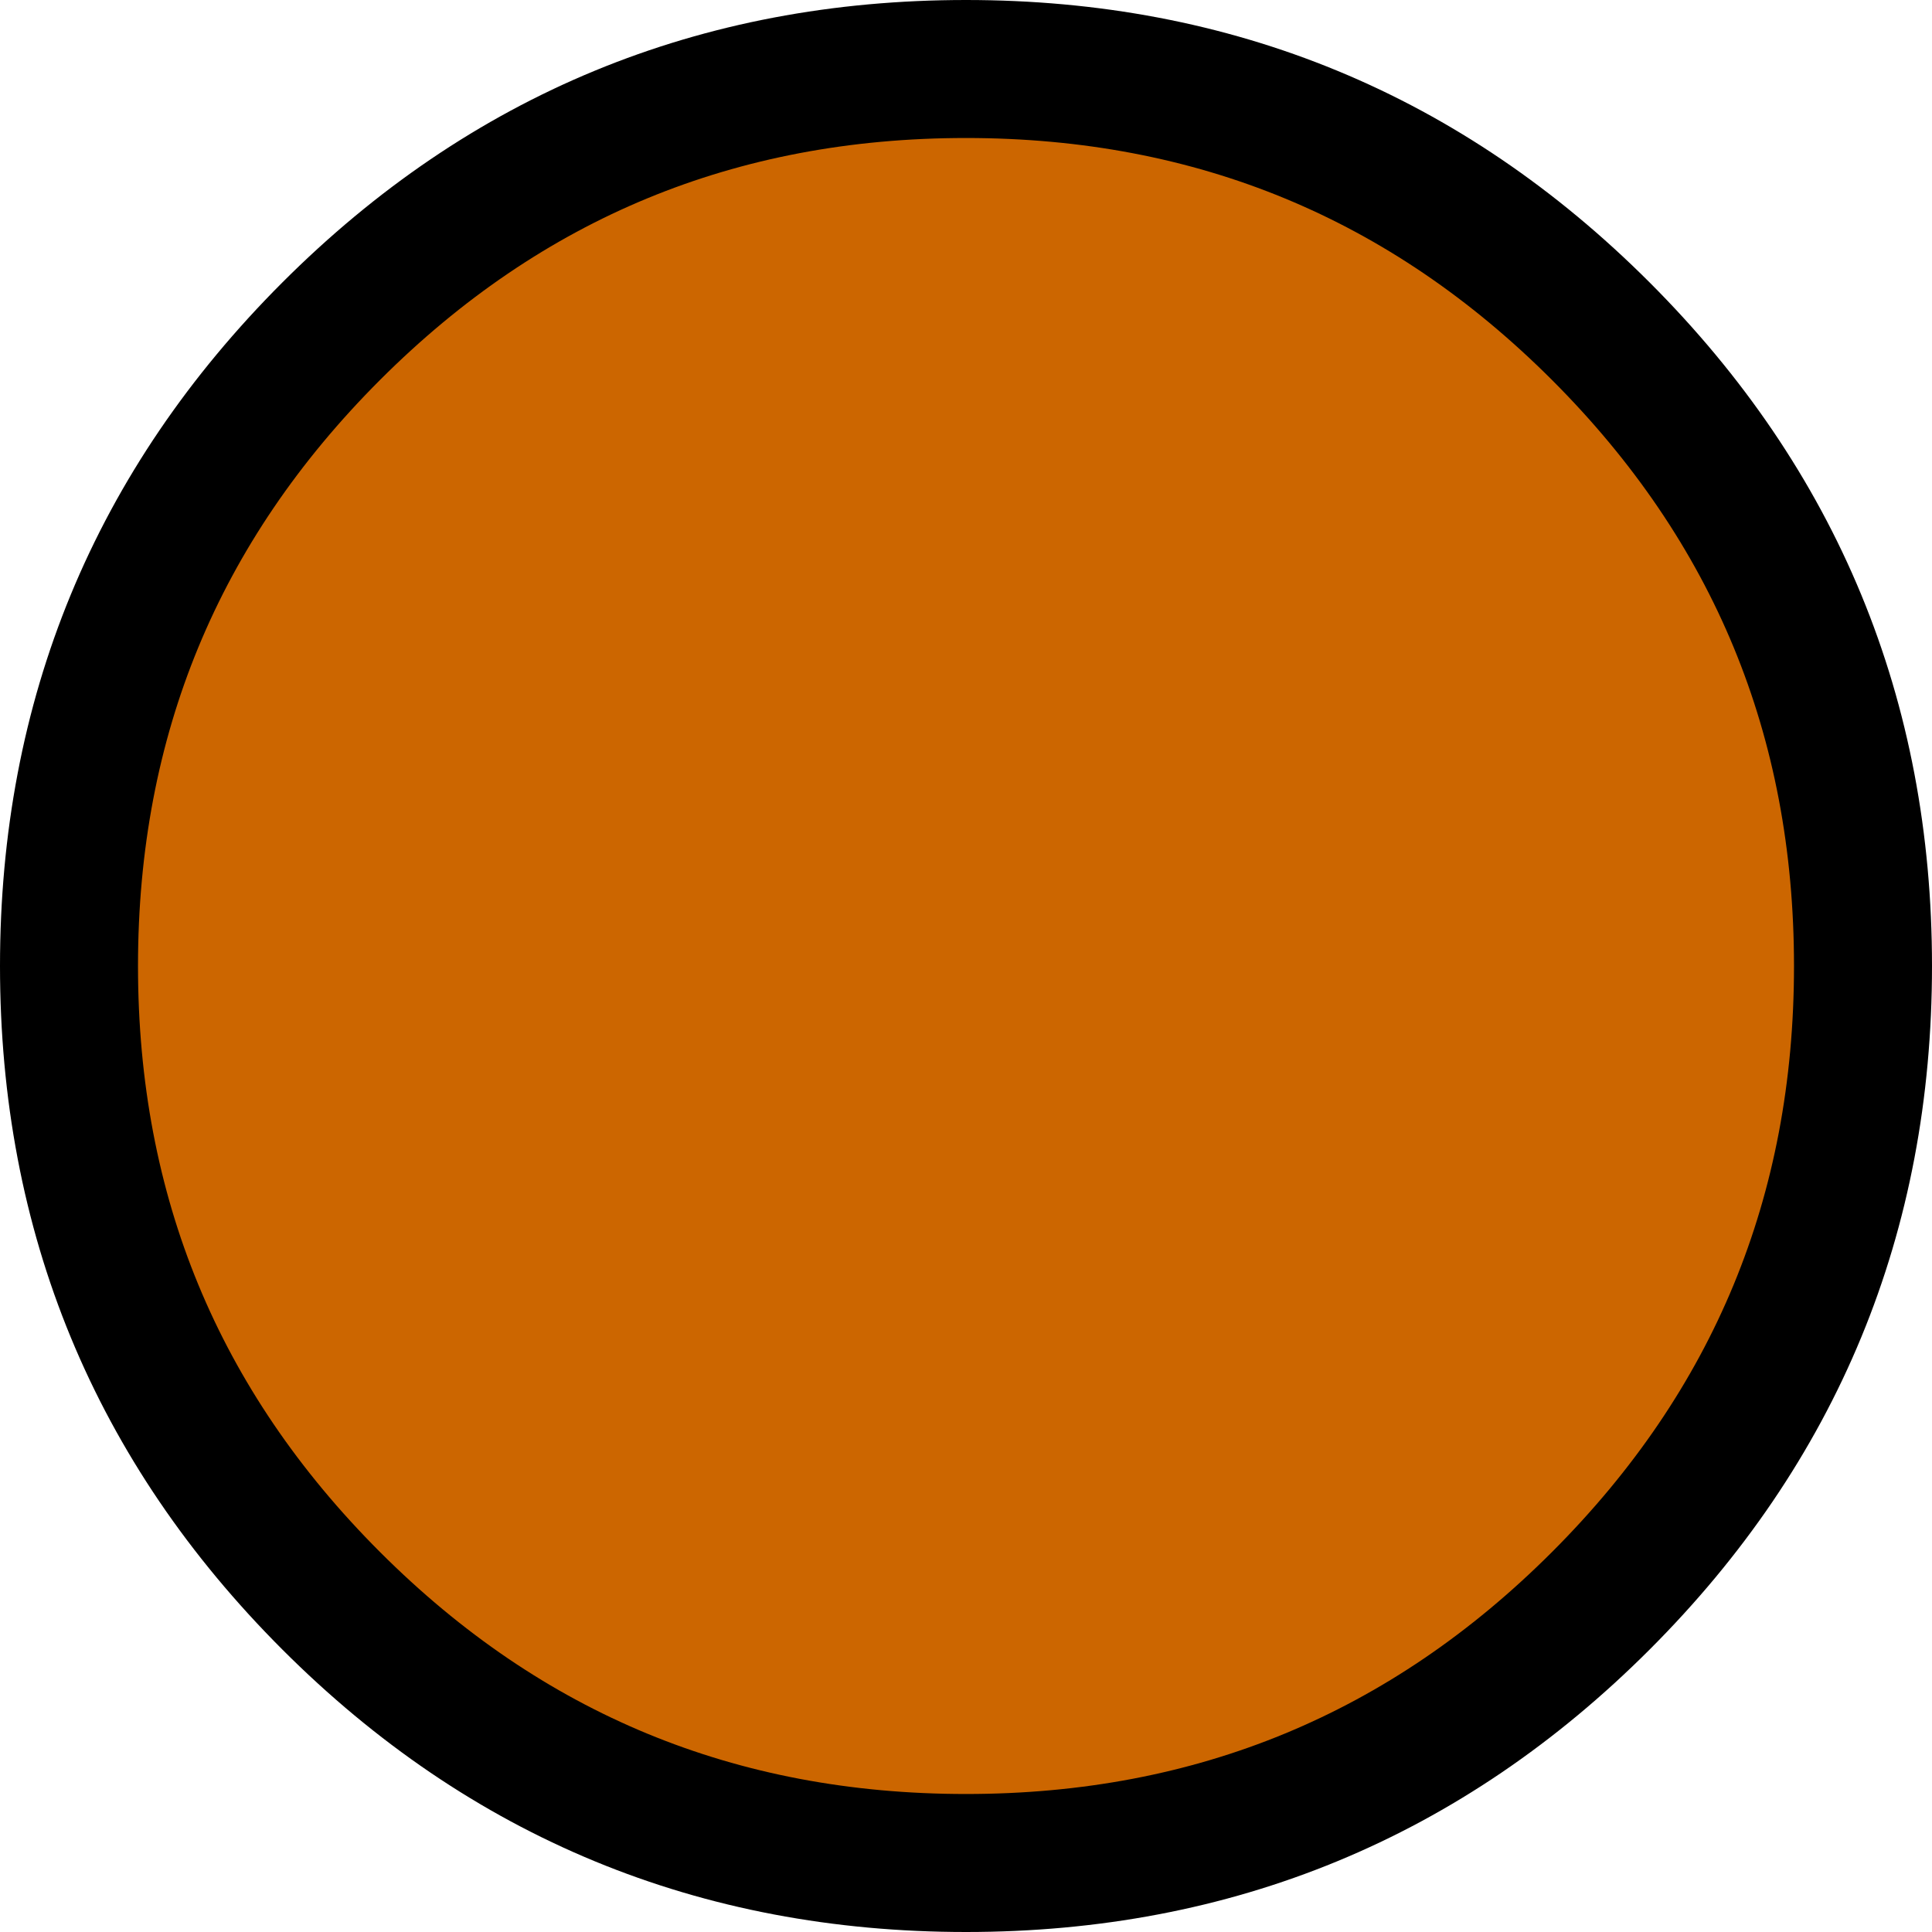 <?xml version="1.0" encoding="UTF-8" standalone="no"?>
<svg xmlns:xlink="http://www.w3.org/1999/xlink" height="14.0px" width="14.0px" xmlns="http://www.w3.org/2000/svg">
  <g transform="matrix(1.0, 0.0, 0.0, 1.0, -4.5, -4.5)">
    <path d="M16.1 6.9 Q18.0 8.8 18.0 11.5 18.0 14.2 16.1 16.1 14.2 18.0 11.5 18.0 8.8 18.0 6.9 16.1 5.0 14.2 5.0 11.5 5.0 8.8 6.9 6.9 8.8 5.0 11.5 5.0 14.2 5.0 16.1 6.9" fill="#cc6600" fill-rule="evenodd" stroke="none"/>
    <path d="M16.1 6.9 Q18.0 8.8 18.0 11.5 18.0 14.2 16.1 16.1 14.2 18.0 11.5 18.0 8.8 18.0 6.9 16.1 5.0 14.2 5.0 11.5 5.0 8.8 6.9 6.9 8.8 5.0 11.5 5.0 14.2 5.0 16.1 6.9 Z" fill="none" stroke="#000000" stroke-linecap="round" stroke-linejoin="round" stroke-width="1.0"/>
  </g>
</svg>
